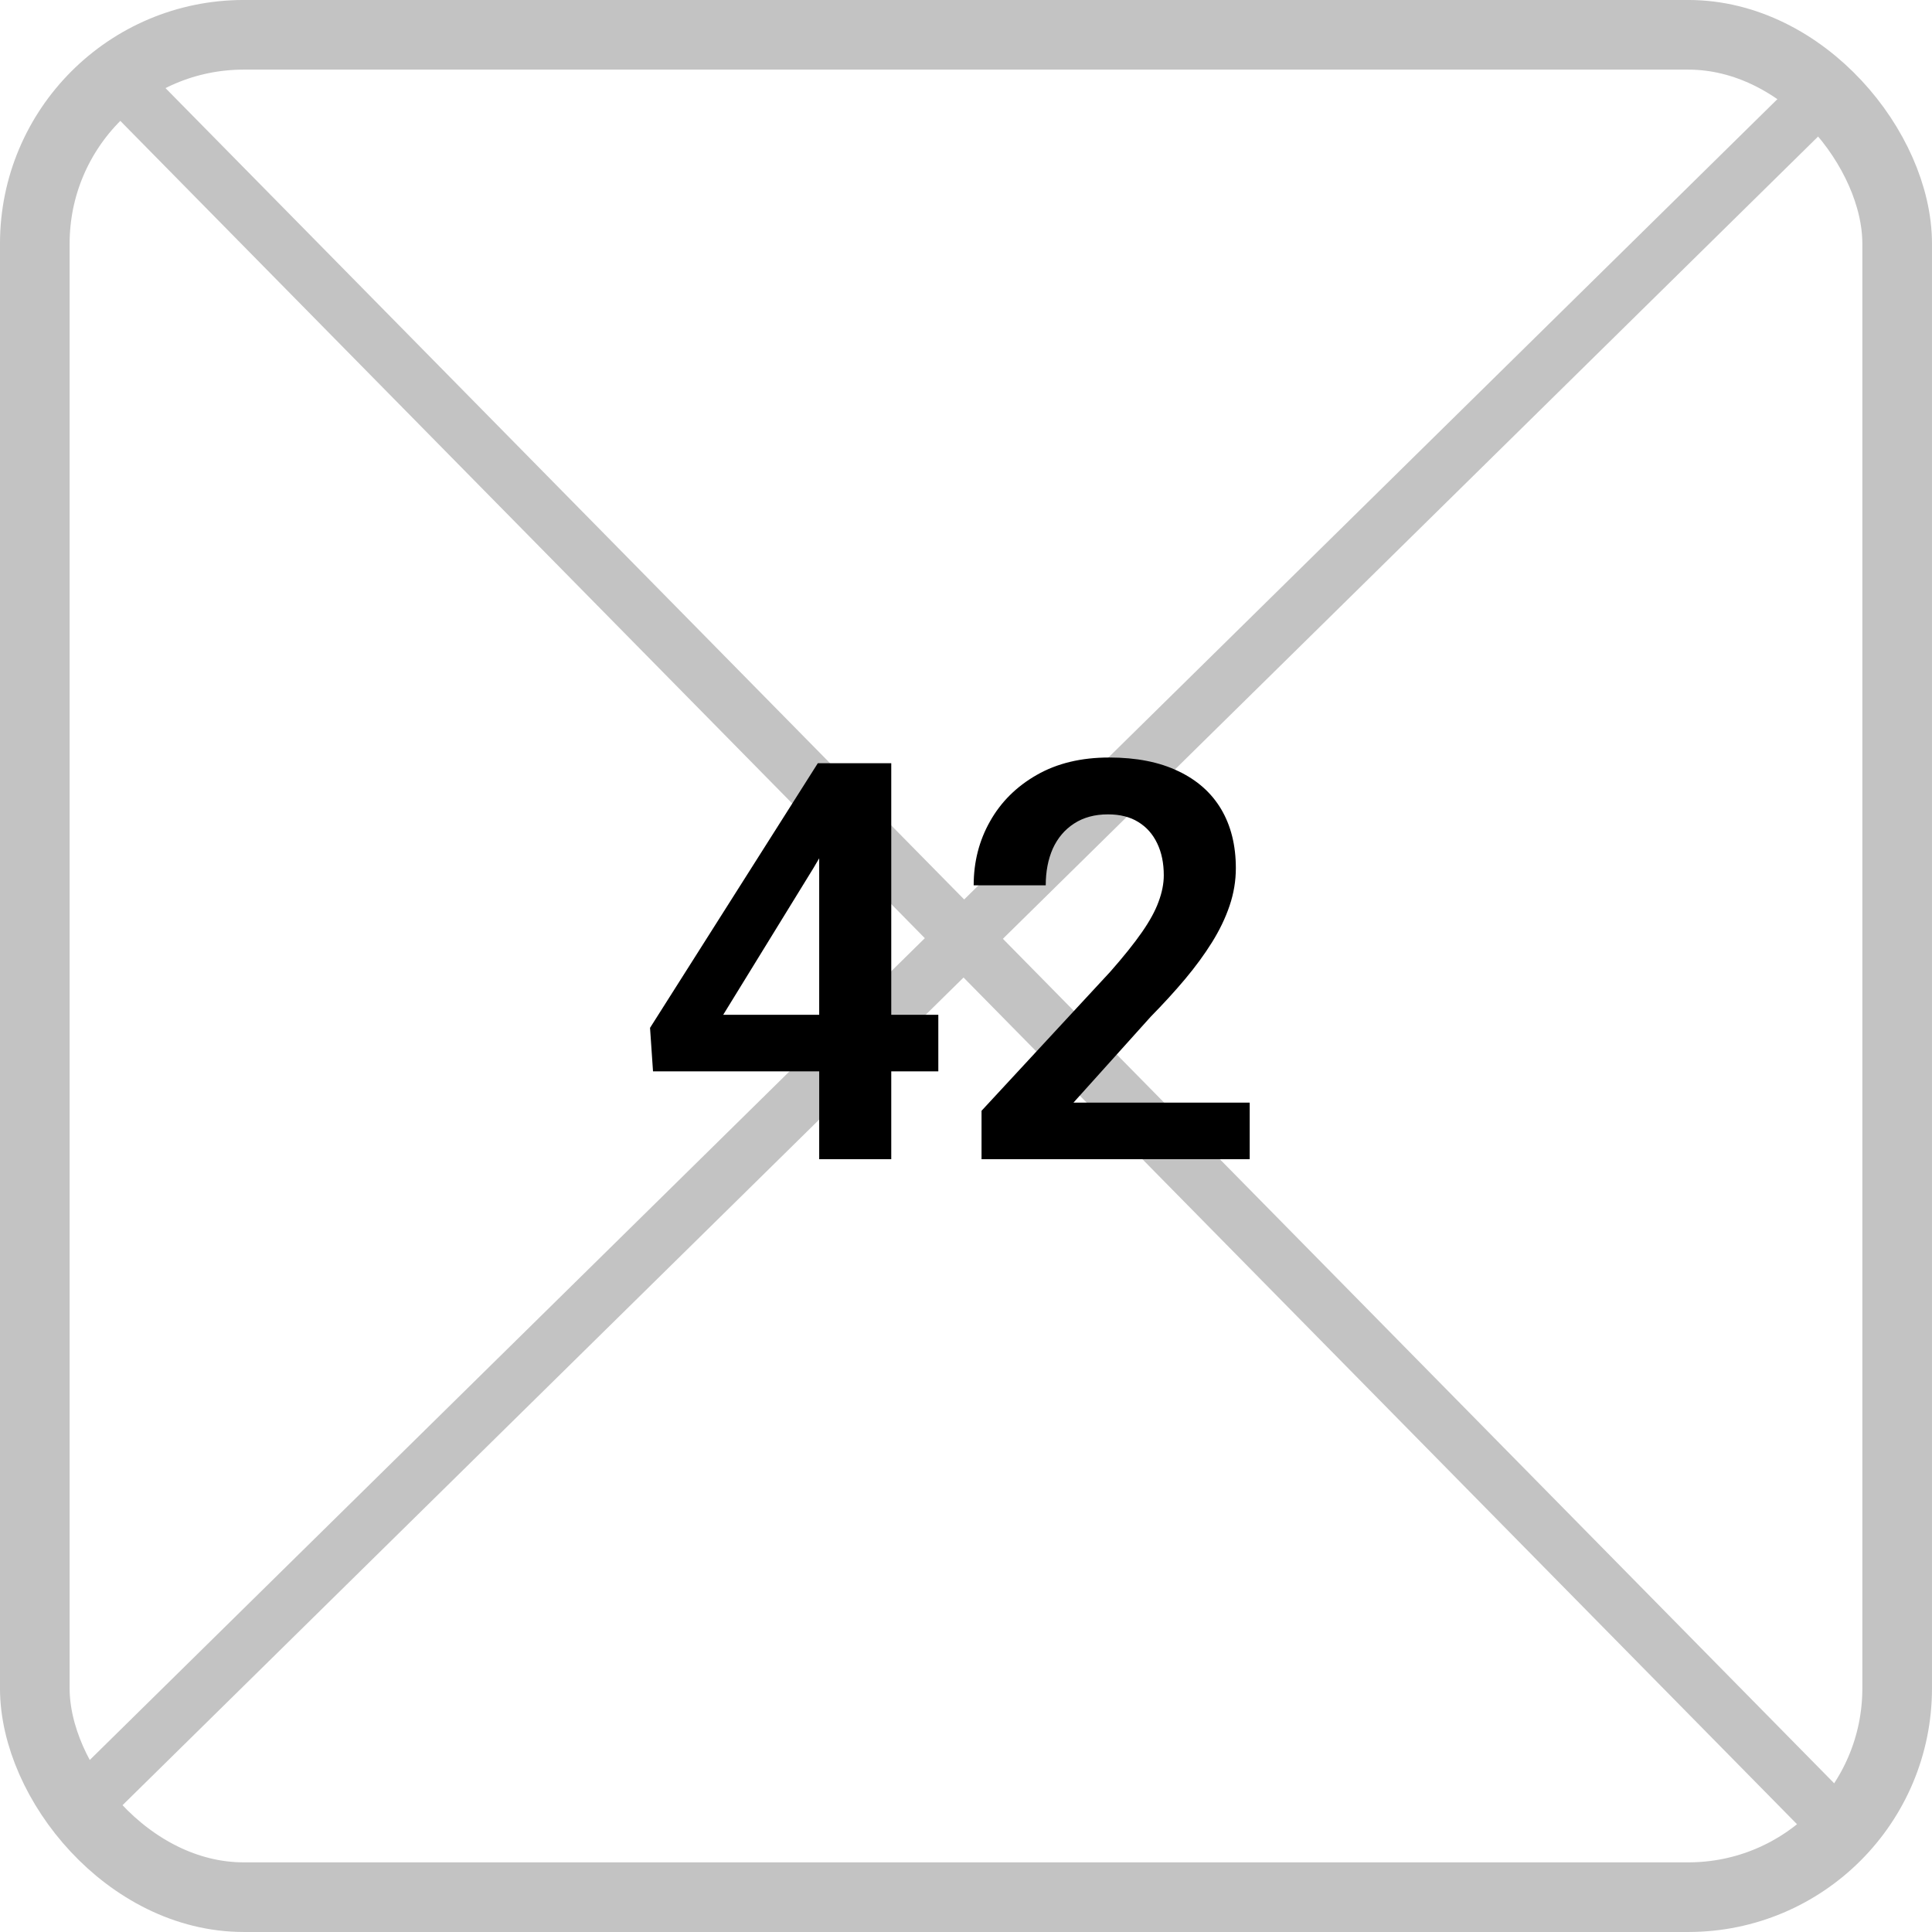 <svg width="70" height="70" viewBox="0 0 70 70" fill="none" xmlns="http://www.w3.org/2000/svg">
<rect x="1.261" y="1.261" width="67.477" height="67.477" rx="7.568" stroke="#C3C3C3" stroke-width="2.523"/>
<line x1="3.713" y1="2.298" x2="66.713" y2="66.299" stroke="#C3C3C3" stroke-width="2"/>
<line x1="65.701" y1="3.713" x2="2.701" y2="65.713" stroke="#C3C3C3" stroke-width="2"/>
<path d="M33.997 36.768V38.817H23.66L23.552 37.241L29.631 27.653H31.711L29.464 31.466L26.203 36.768H33.997ZM32.292 27.653V42H29.681V27.653H32.292ZM45.279 39.95V42H35.563V40.246L40.224 35.211C40.71 34.659 41.095 34.179 41.377 33.772C41.66 33.365 41.86 32.997 41.978 32.669C42.103 32.334 42.166 32.015 42.166 31.713C42.166 31.273 42.087 30.888 41.929 30.56C41.771 30.225 41.541 29.965 41.239 29.781C40.944 29.598 40.579 29.506 40.145 29.506C39.666 29.506 39.255 29.617 38.914 29.84C38.579 30.057 38.322 30.36 38.145 30.747C37.974 31.135 37.889 31.578 37.889 32.077H35.278C35.278 31.23 35.475 30.458 35.869 29.762C36.263 29.059 36.828 28.497 37.564 28.077C38.3 27.656 39.173 27.446 40.185 27.446C41.17 27.446 42.005 27.61 42.688 27.939C43.371 28.261 43.89 28.721 44.245 29.318C44.599 29.916 44.777 30.629 44.777 31.456C44.777 31.916 44.701 32.37 44.55 32.816C44.399 33.263 44.185 33.706 43.91 34.147C43.64 34.58 43.318 35.02 42.944 35.467C42.569 35.914 42.152 36.37 41.693 36.837L38.894 39.95H45.279Z" fill="black"/>
</svg>
